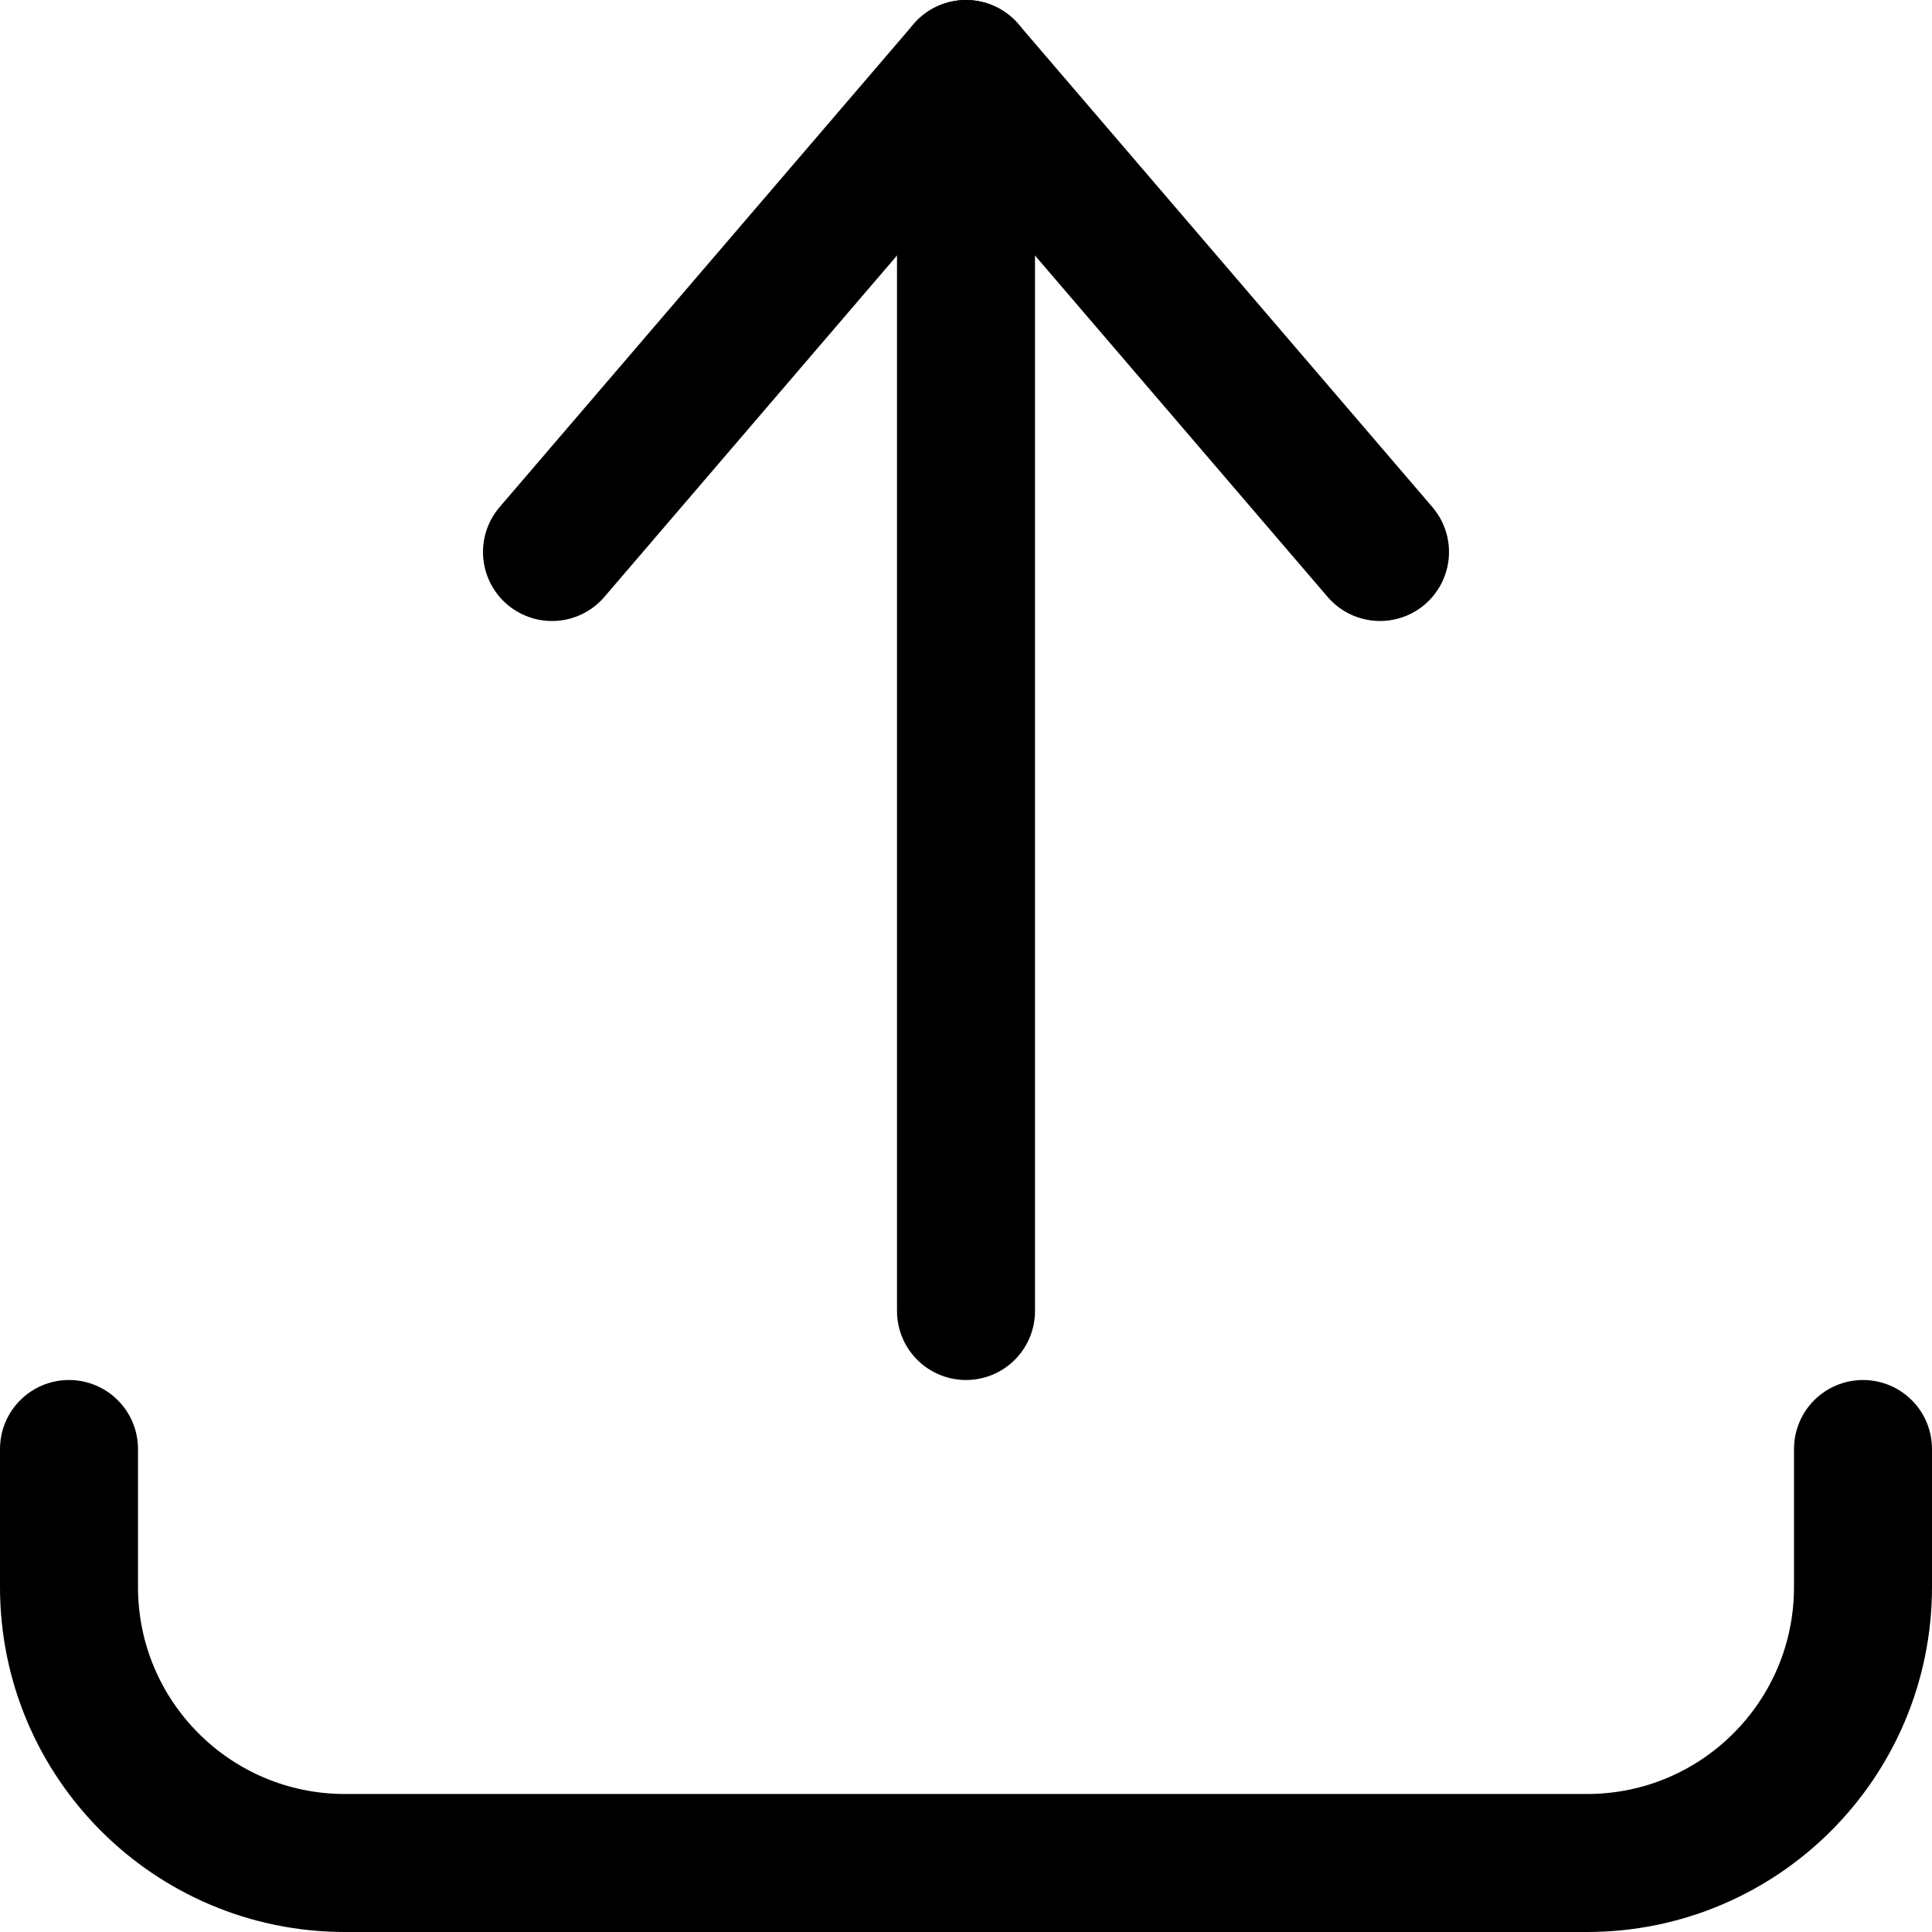 <svg xmlns="http://www.w3.org/2000/svg" width="14" height="14" viewBox="0 0 14 14"><g fill="none" fill-rule="evenodd" stroke-linecap="round" stroke-linejoin="round"><path stroke="#000001" d="M0.5,10.5 L0.5,11.5 C0.5,12.605 1.395,13.5 2.5,13.5 L11.5,13.5 C12.605,13.5 13.5,12.605 13.5,11.5 L13.5,10.5"/><polyline stroke="#000001" points="4 4 7 .5 10 4"/><line x1="7" x2="7" y1=".5" y2="9.5" stroke="#000001"/></g></svg>
